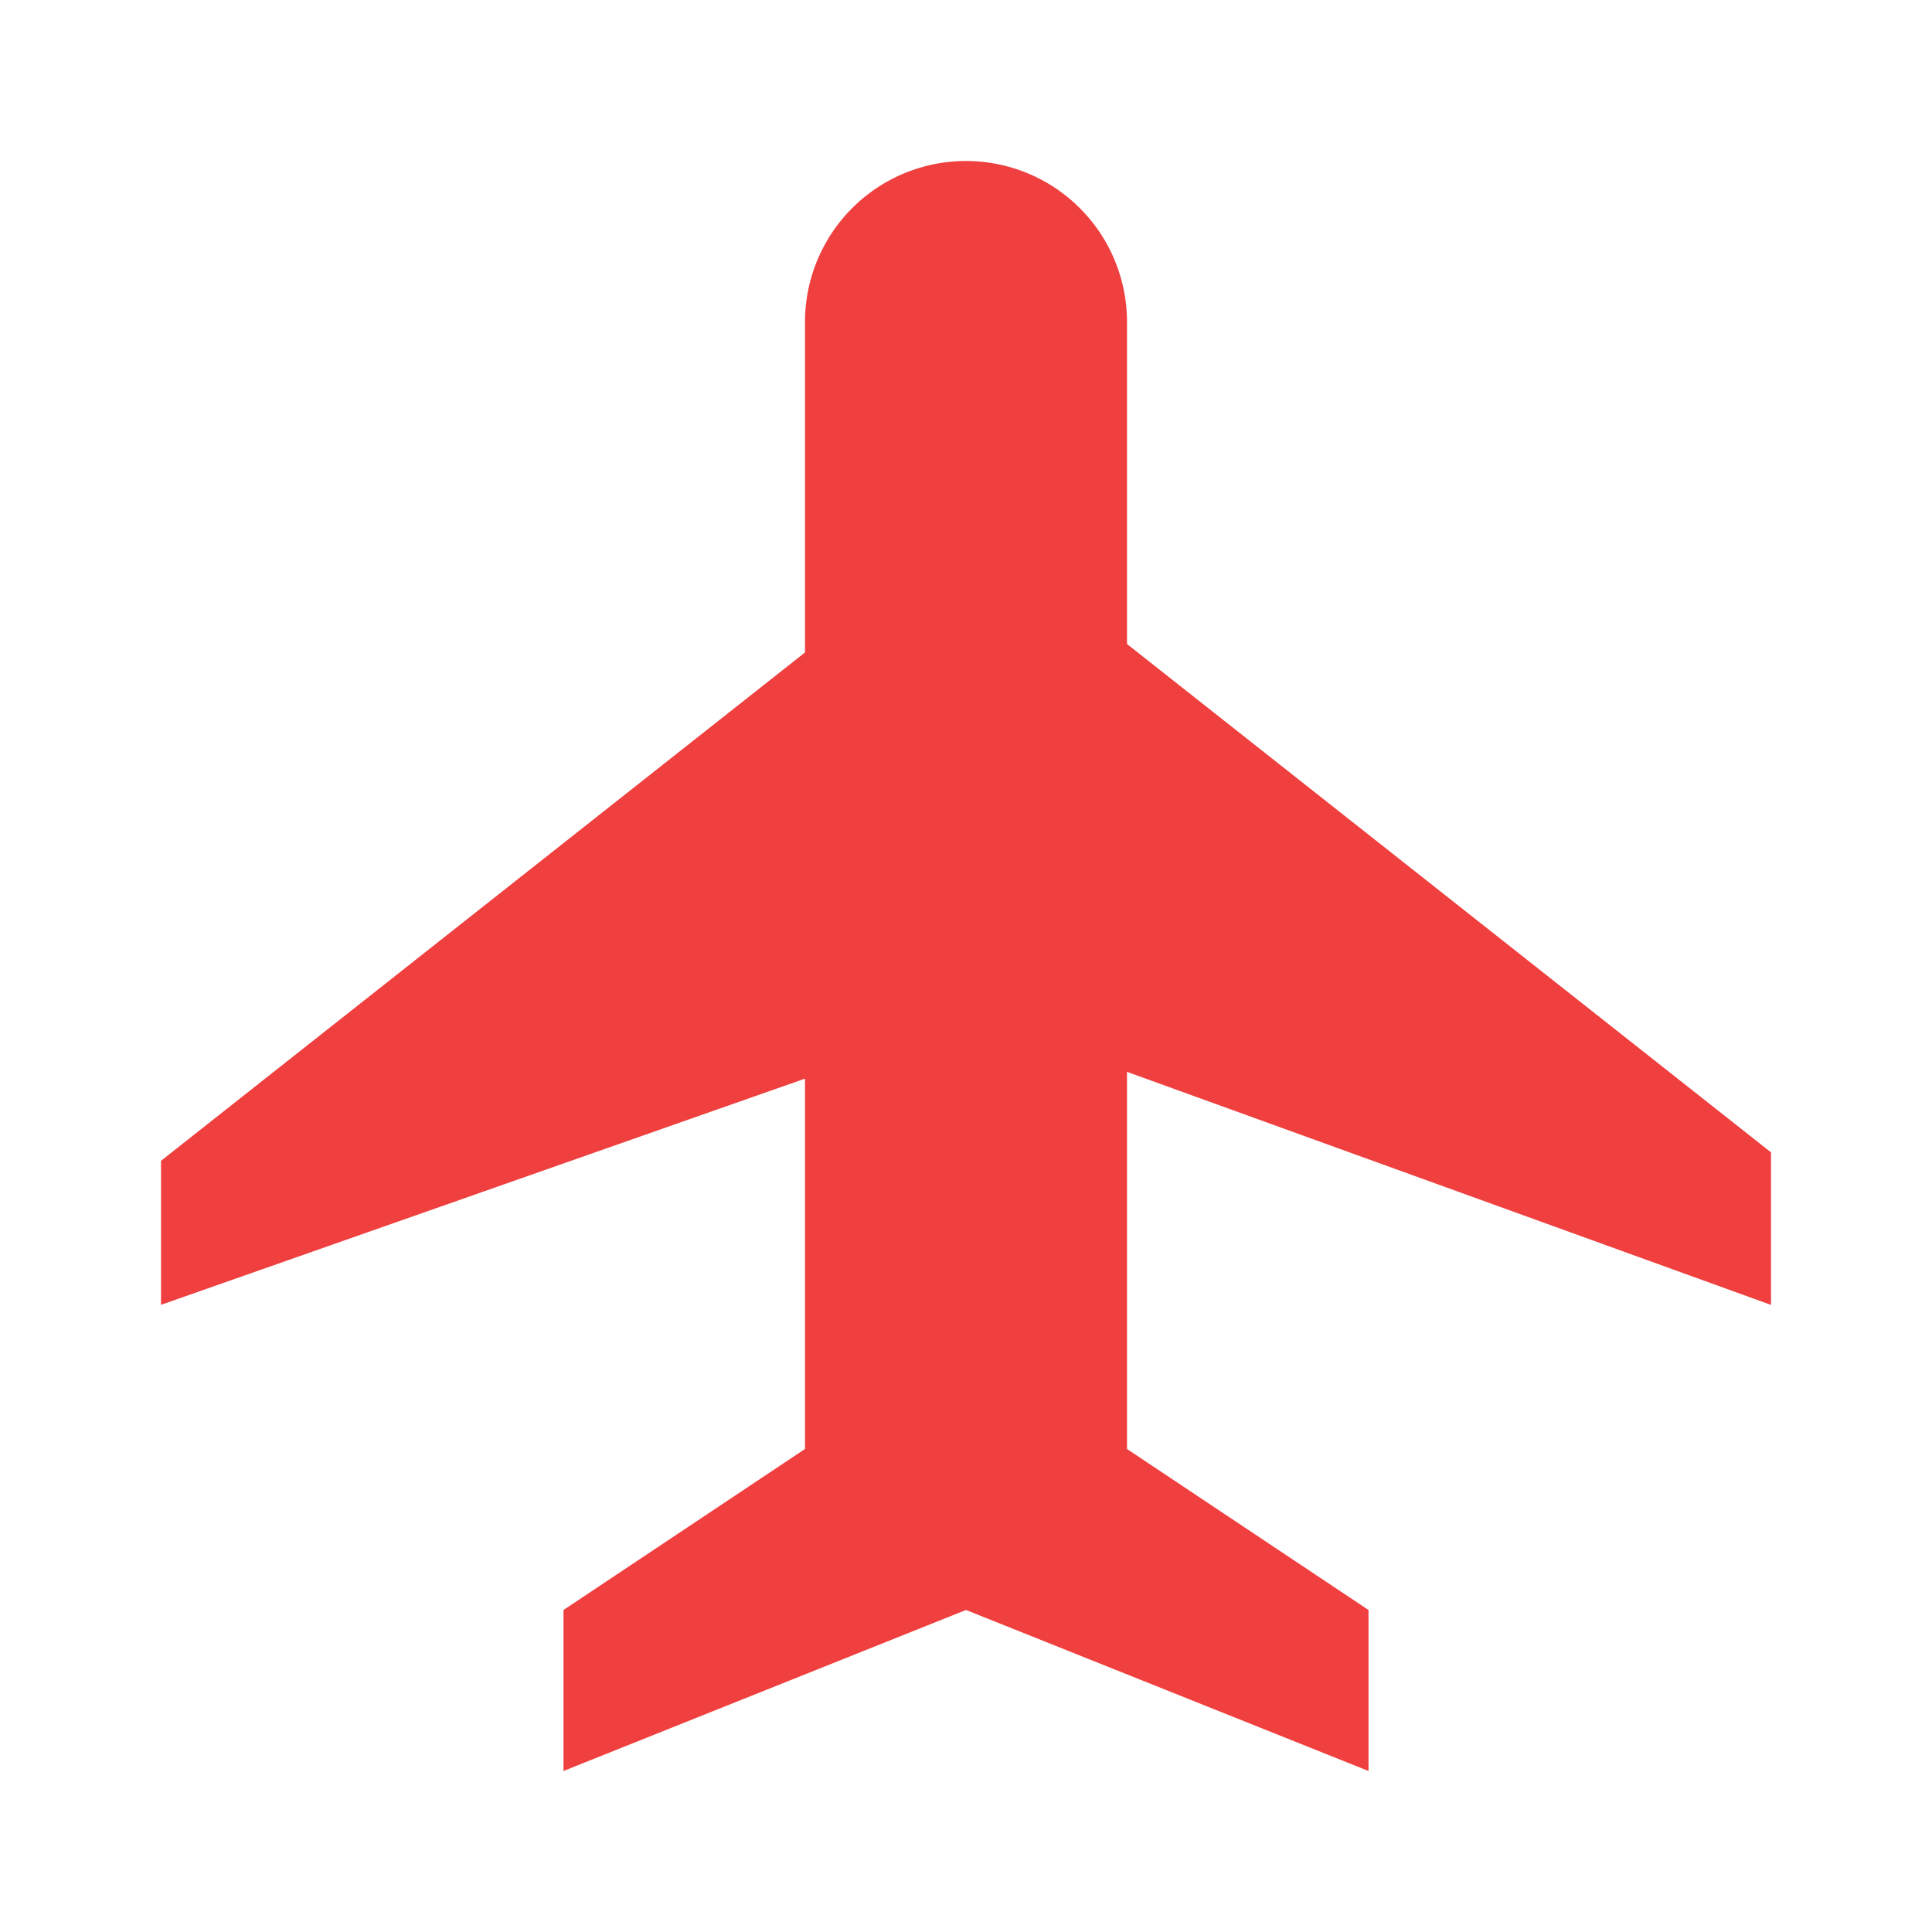 <svg xmlns="http://www.w3.org/2000/svg" width="24" height="24" viewBox="0 0 24 24" fill="#ef3f3e"><path d="M22 16.21v-1.895L14 8V4a2 2 0 0 0-4 0v4.105L2 14.42v1.789l8-2.81V18l-3 2v2l5-2 5 2v-2l-3-2v-4.685l8 2.895z"/></svg>